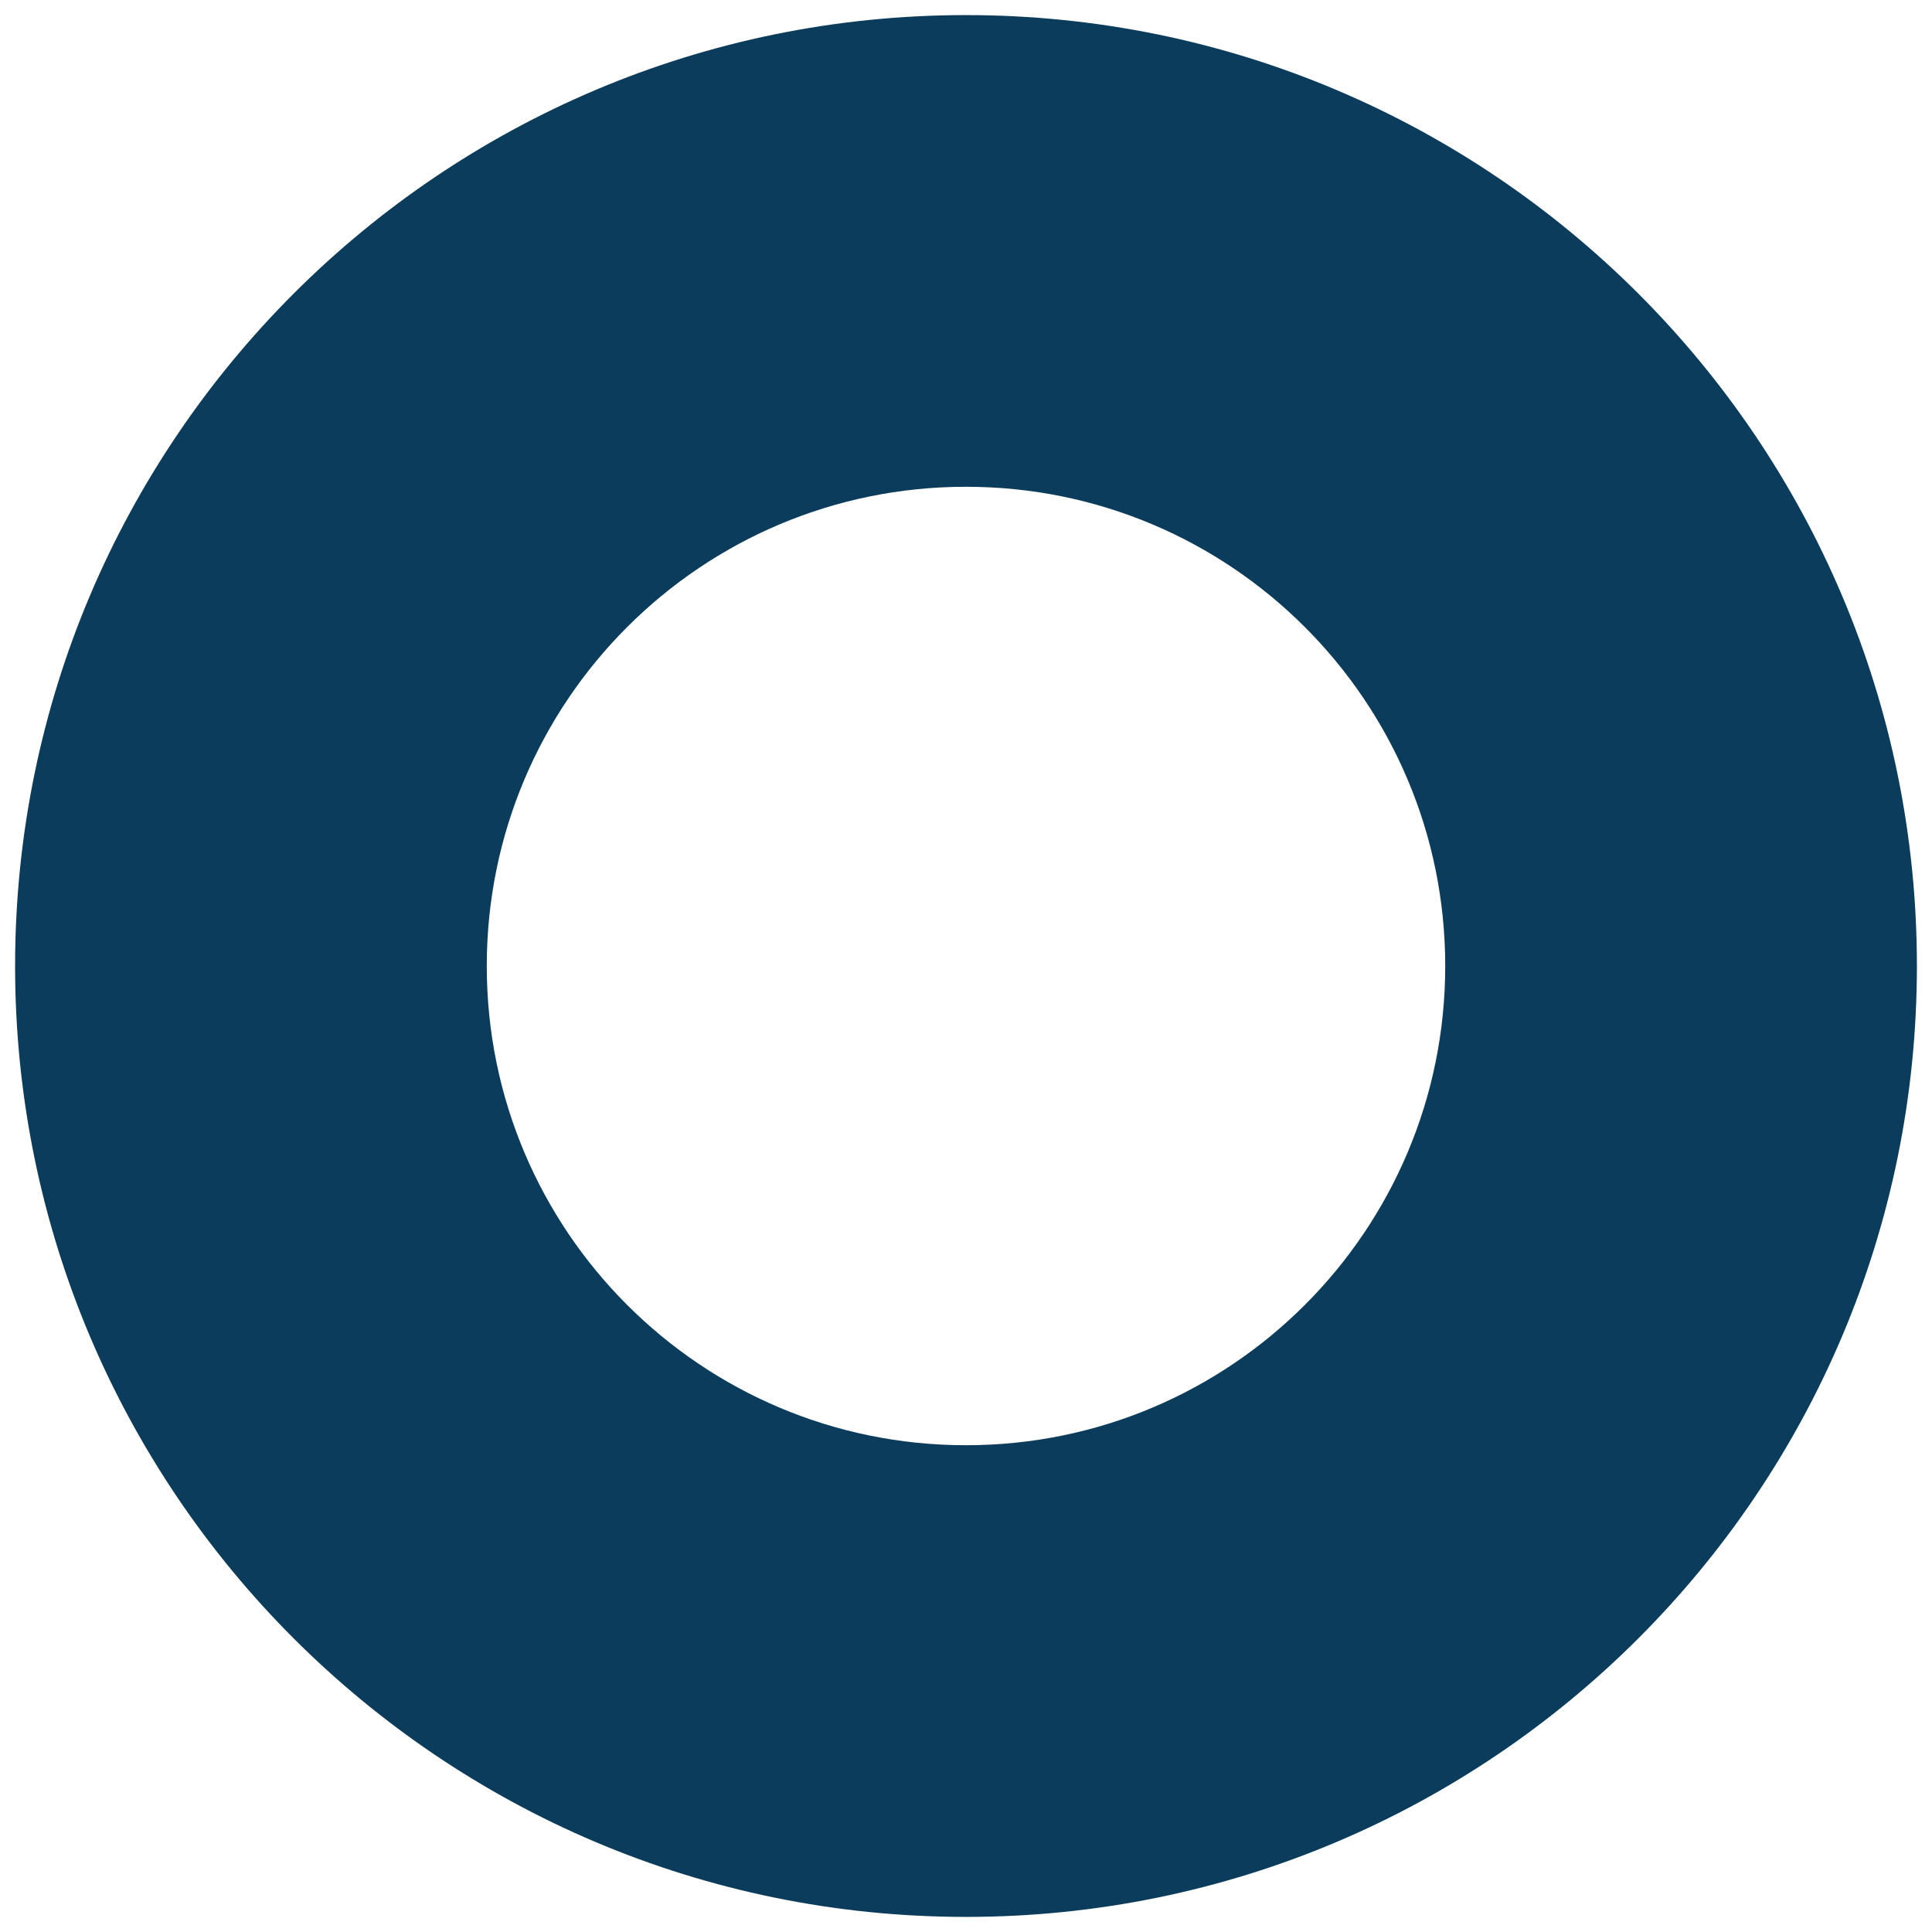 <?xml version="1.0" encoding="utf-8"?>
<!-- Generator: Adobe Illustrator 27.7.0, SVG Export Plug-In . SVG Version: 6.00 Build 0)  -->
<svg version="1.1" id="Layer_1" xmlns="http://www.w3.org/2000/svg" xmlns:xlink="http://www.w3.org/1999/xlink" x="0px" y="0px"
	 viewBox="0 0 128 128" style="enable-background:new 0 0 128 128;" xml:space="preserve">
<style type="text/css">
	.st0{fill:#990000;}
	.st1{fill:#0B3C5C;}
</style>
<path class="st1" d="M64,1C29.21,1,1,29.21,1,64c0,34.79,28.21,63,63,63s63-28.21,63-63C127,29.21,98.79,1,64,1z M64,95.75
	c-17.54,0-31.75-14.21-31.75-31.75c0-17.54,14.21-31.75,31.75-31.75S95.75,46.46,95.75,64C95.75,81.54,81.54,95.75,64,95.75z"/>
</svg>
